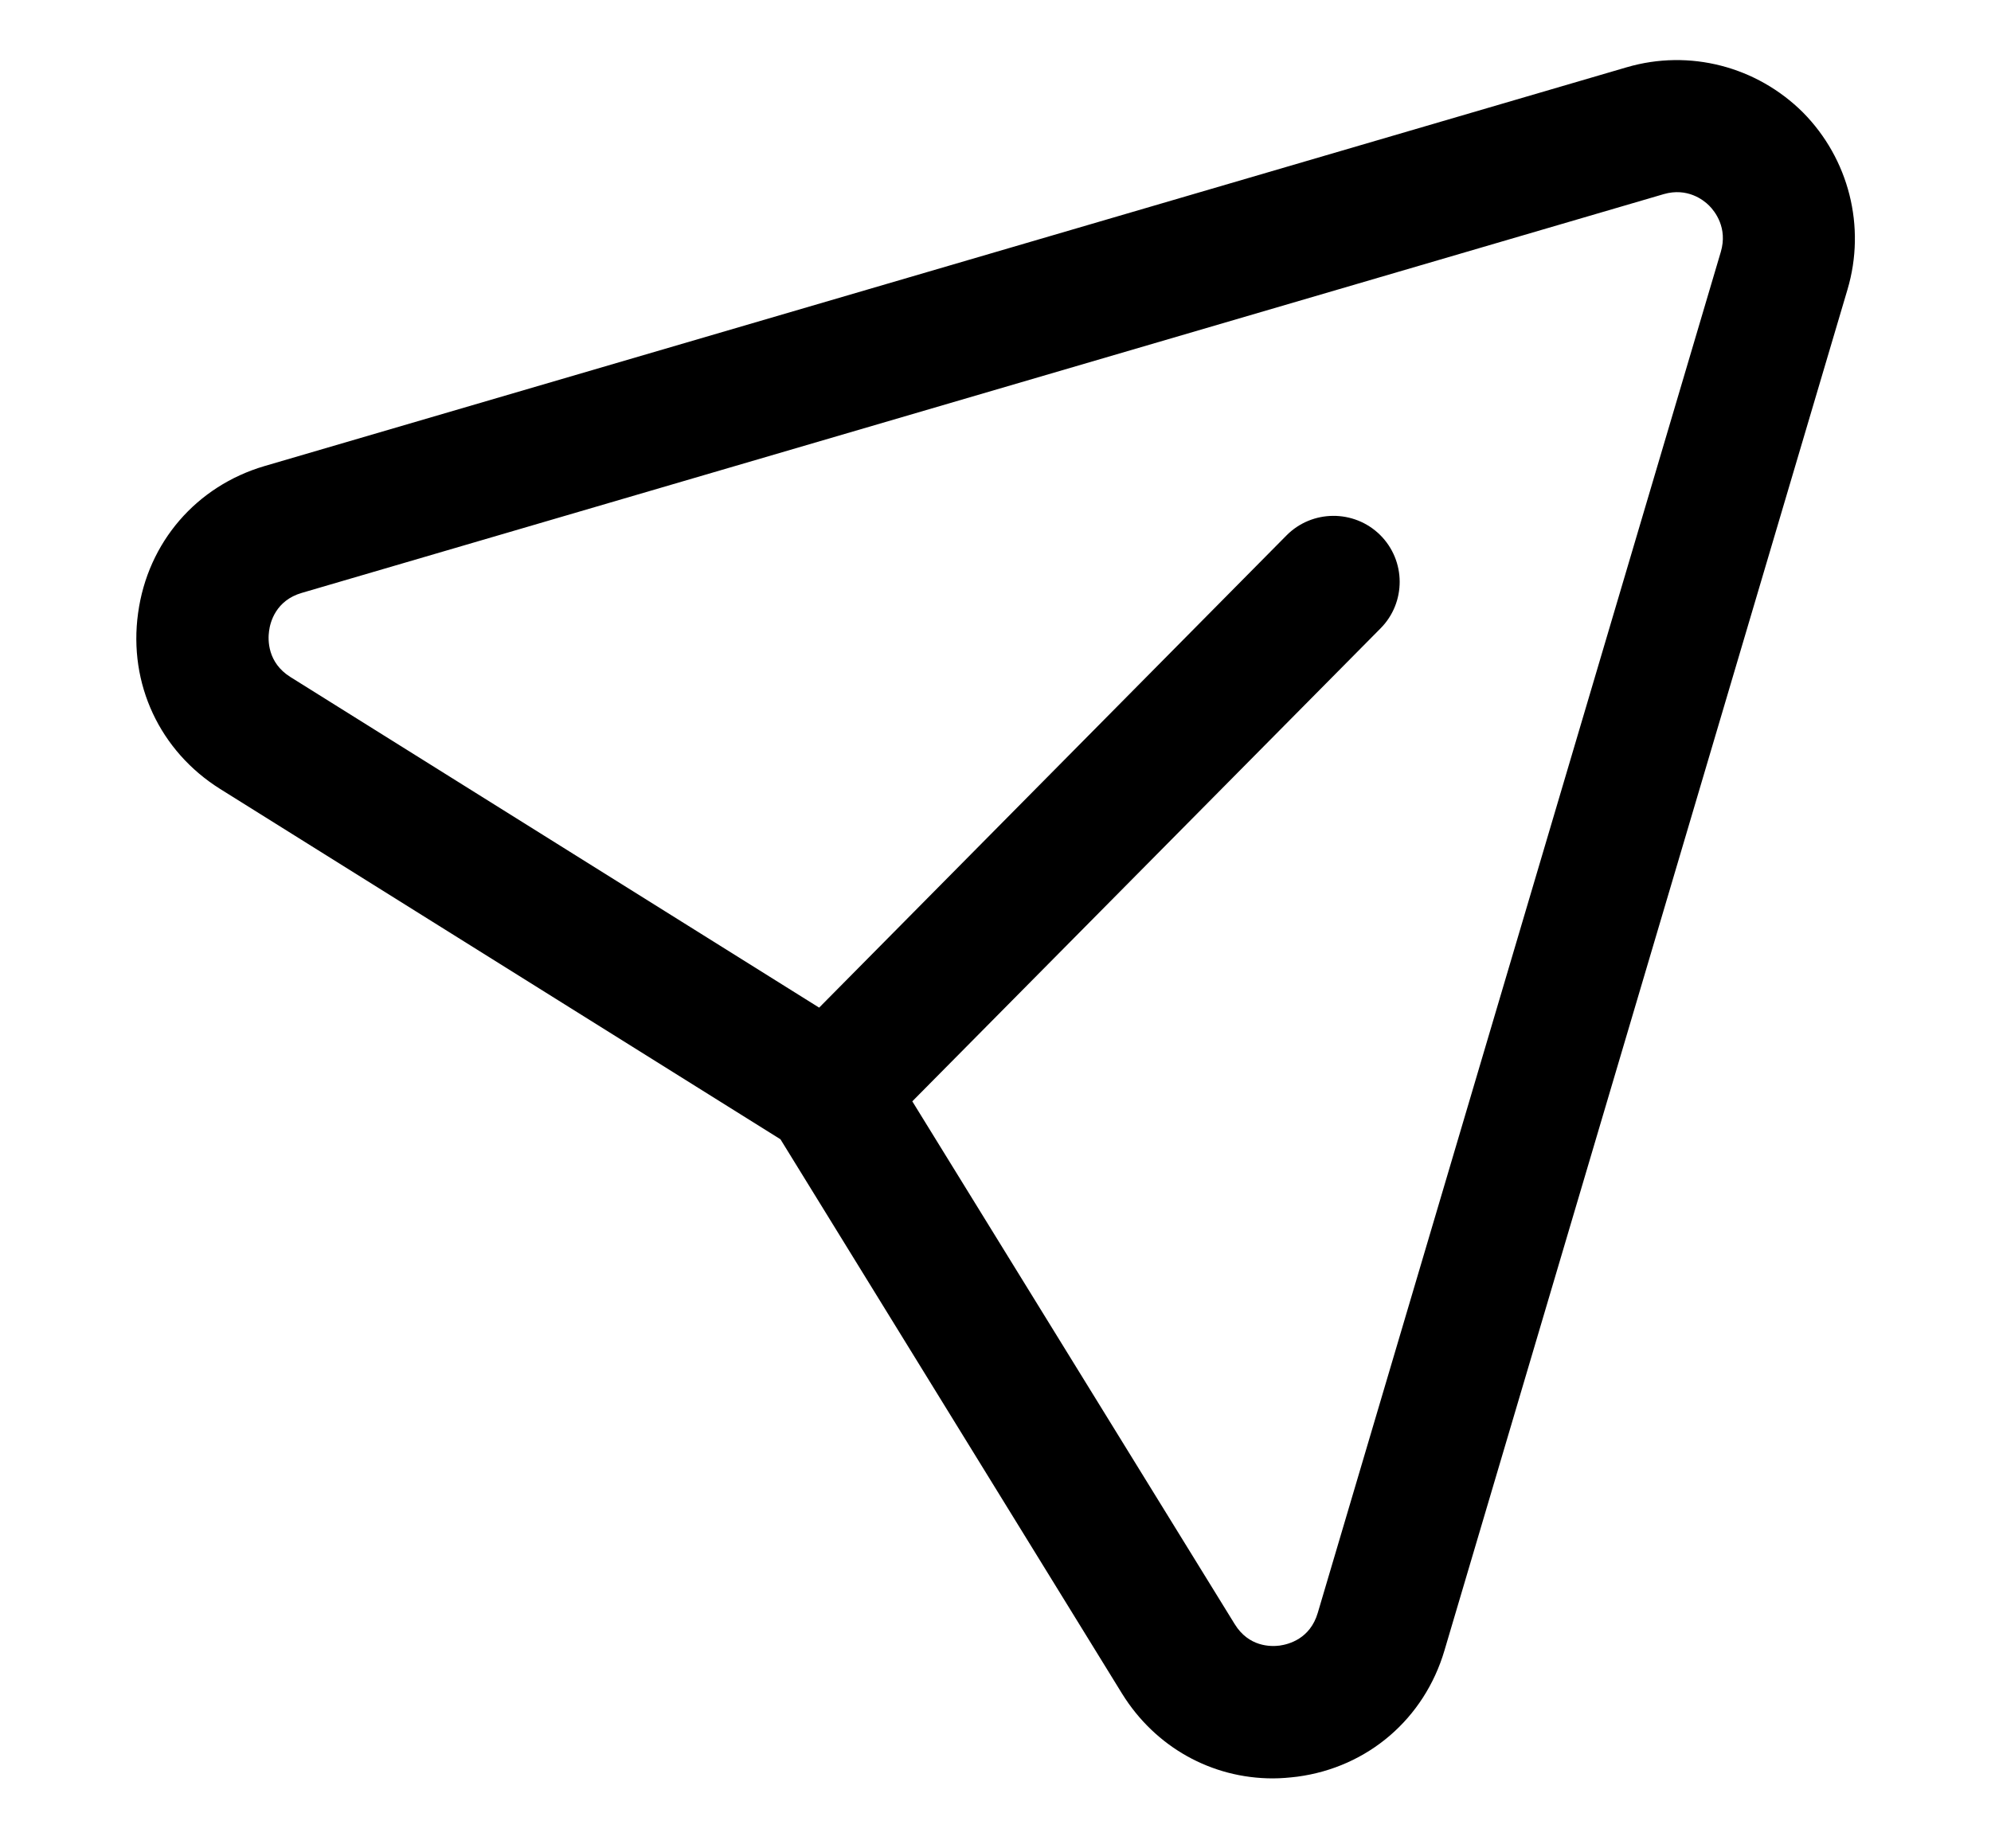 <svg width="14" height="13" viewBox="0 0 14 13" fill="none" xmlns="http://www.w3.org/2000/svg">
<path fill-rule="evenodd" clip-rule="evenodd" d="M6.415 7.746L8.682 11.423C8.781 11.584 8.936 11.582 8.998 11.574C9.061 11.565 9.212 11.527 9.266 11.344L12.1 1.772C12.15 1.603 12.059 1.487 12.018 1.446C11.978 1.406 11.865 1.318 11.7 1.365L2.122 4.17C1.94 4.223 1.9 4.375 1.892 4.438C1.883 4.502 1.881 4.66 2.041 4.761L5.76 7.087L9.046 3.766C9.226 3.584 9.521 3.582 9.704 3.762C9.887 3.943 9.888 4.238 9.707 4.42L6.415 7.746ZM8.95 12.508C8.519 12.508 8.123 12.288 7.89 11.912L5.488 8.013L1.548 5.549C1.124 5.283 0.902 4.81 0.971 4.312C1.039 3.814 1.381 3.419 1.86 3.278L11.439 0.473C11.88 0.344 12.352 0.467 12.677 0.79C13.001 1.117 13.122 1.594 12.991 2.036L10.157 11.608C10.015 12.089 9.618 12.43 9.122 12.496C9.064 12.503 9.007 12.508 8.95 12.508V12.508Z" fill="black"/>
</svg>
